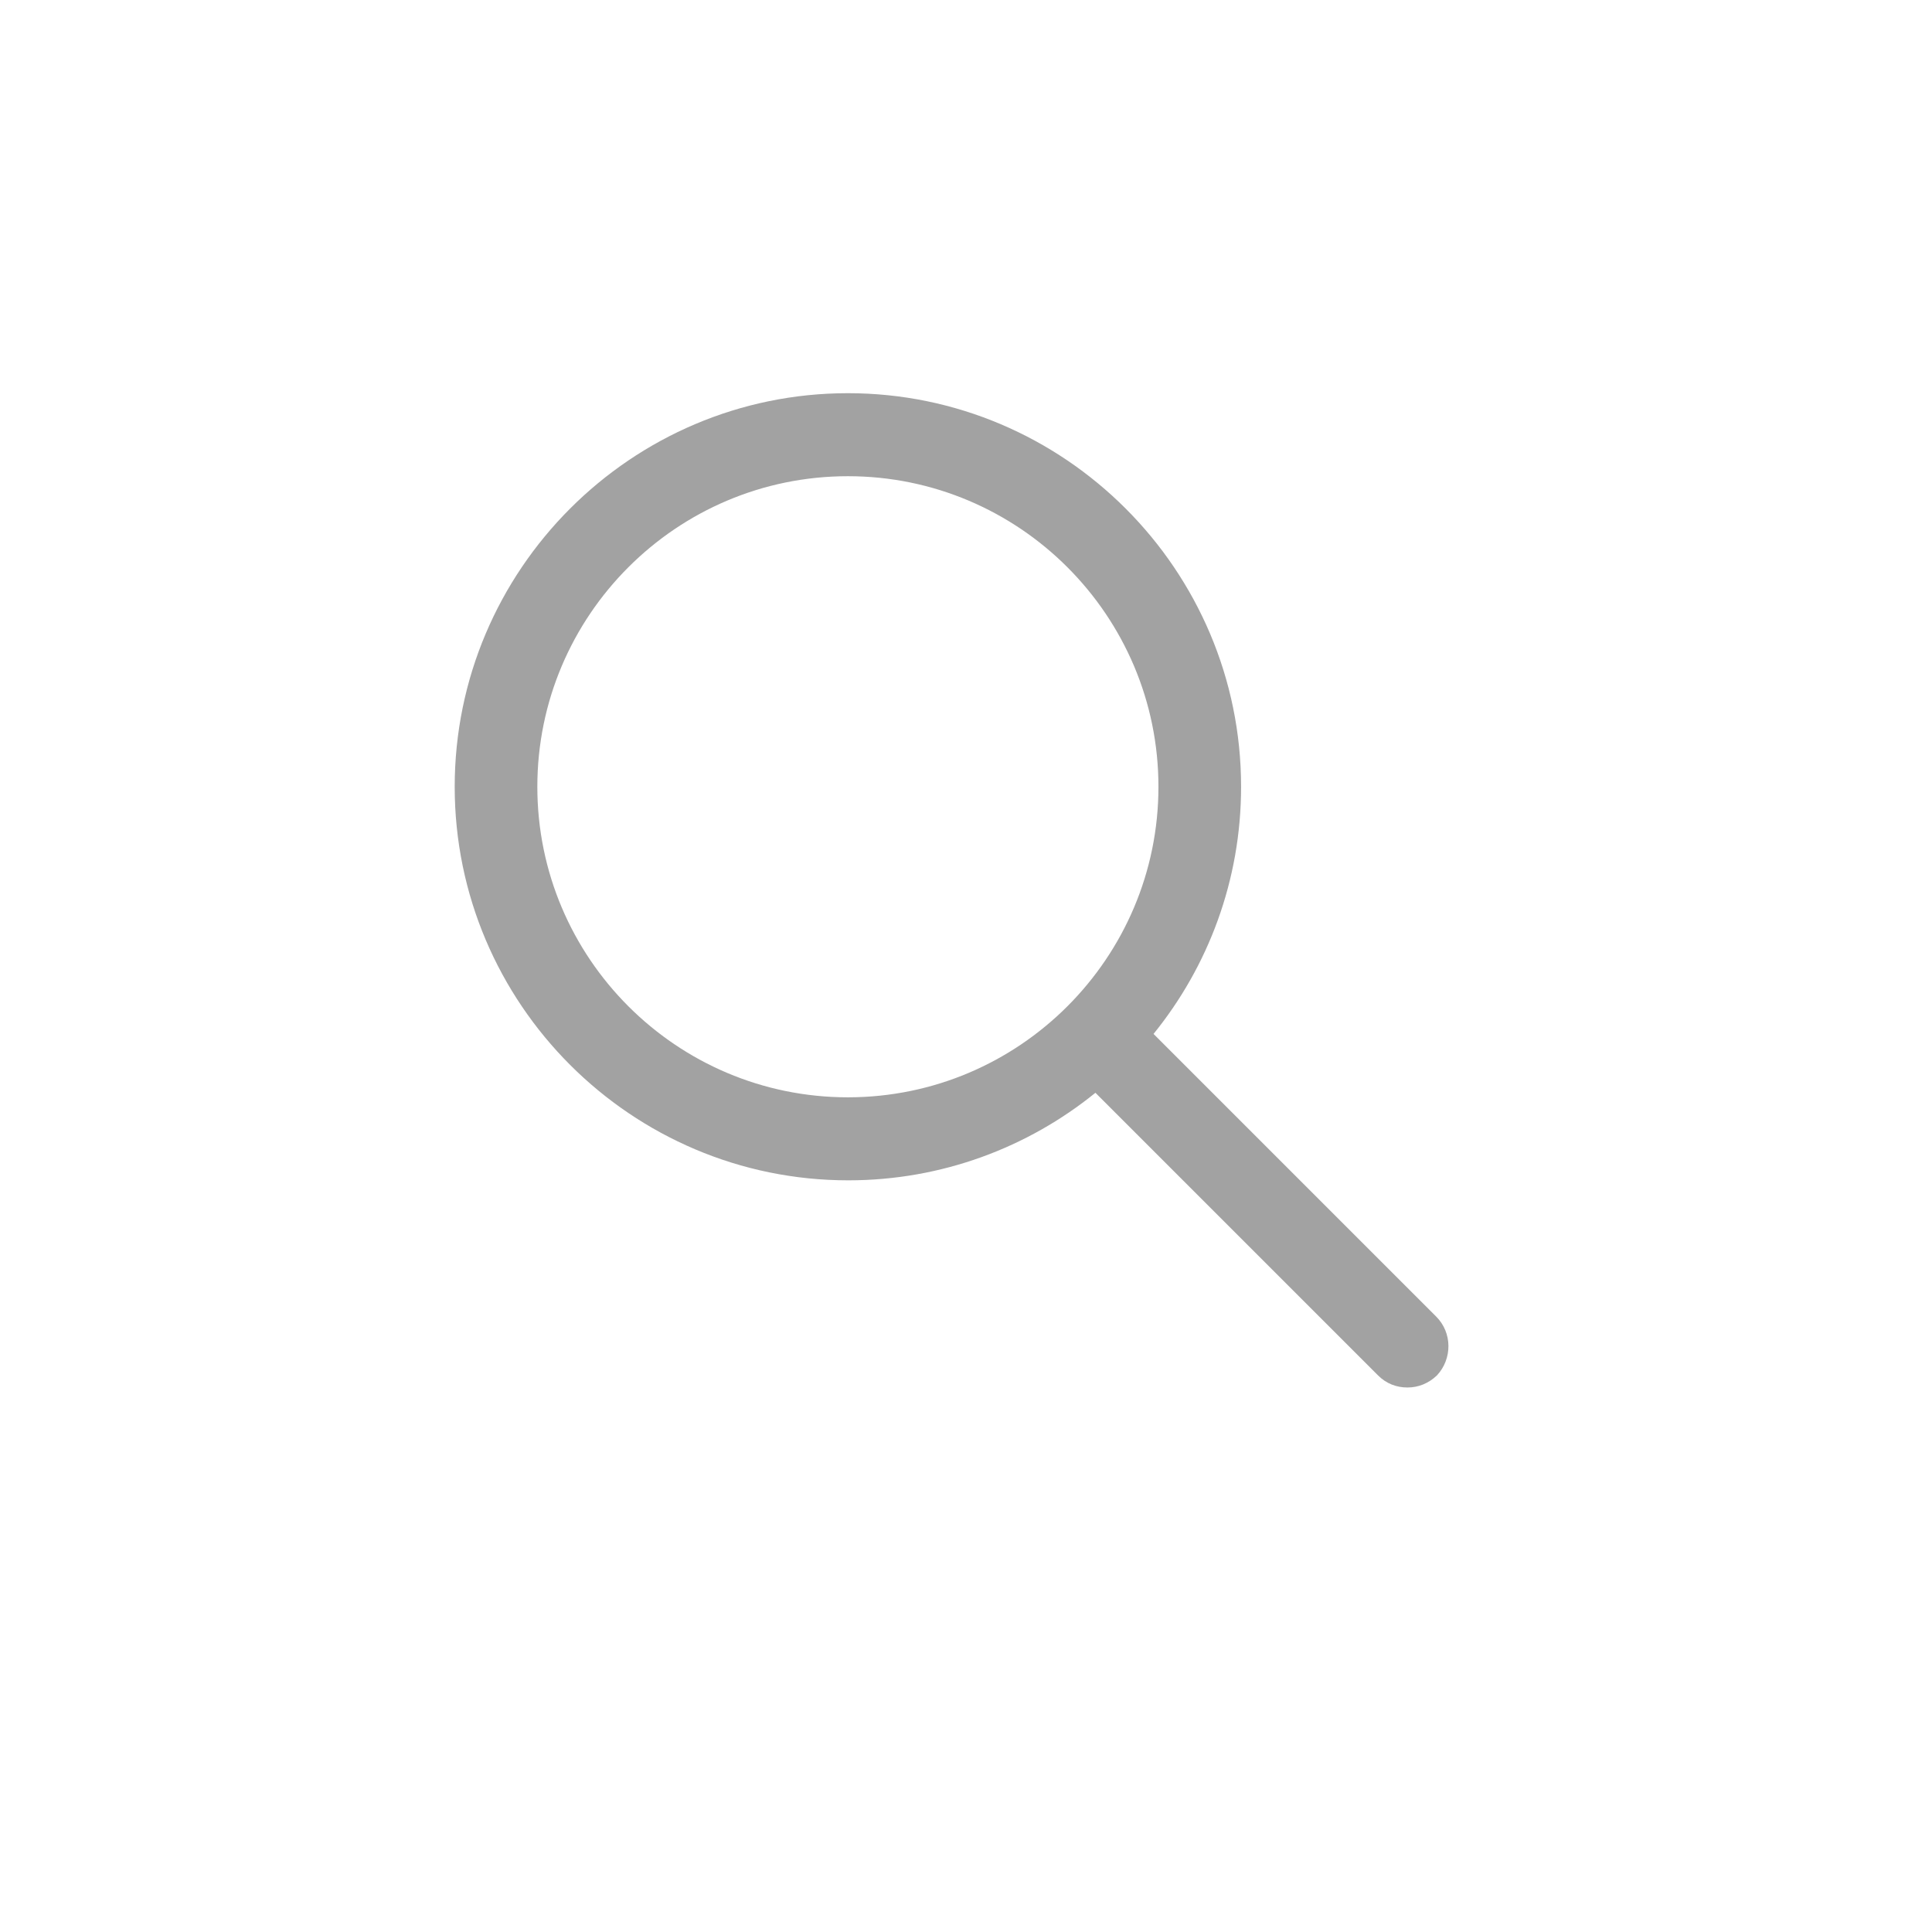 <?xml version="1.0" encoding="utf-8"?>
<!-- Generator: Adobe Illustrator 24.0.3, SVG Export Plug-In . SVG Version: 6.00 Build 0)  -->
<svg version="1.1" id="Layer_1" xmlns:svgjs="http://svgjs.com/svgjs"
	 xmlns="http://www.w3.org/2000/svg" xmlns:xlink="http://www.w3.org/1999/xlink" x="0px" y="0px" viewBox="0 0 512 512"
	 style="enable-background:new 0 0 512 512;" xml:space="preserve">
<style type="text/css">
	.st0{fill:#A2A2A2;}
</style>
<g>
	<g>
		<g>
			<path class="st0" d="M380.6,348.9L305.7,274c14.5-17.9,23.2-40.7,23.2-65.5c0-57.5-46.8-104.3-104.2-104.3S120.5,151,120.5,208.5
				s46.8,104.3,104.3,104.3c24.8,0,47.6-8.7,65.5-23.2l74.9,74.9c2.2,2.2,4.9,3.2,7.8,3.2s5.6-1.1,7.8-3.2
				C384.9,360.1,384.9,353.2,380.6,348.9z M224.7,290.8c-45.4,0-82.3-36.9-82.3-82.3s36.9-82.3,82.3-82.3s82.3,36.9,82.3,82.3
				S270.1,290.8,224.7,290.8z"/>
		</g>
	</g>
</g>
</svg>
